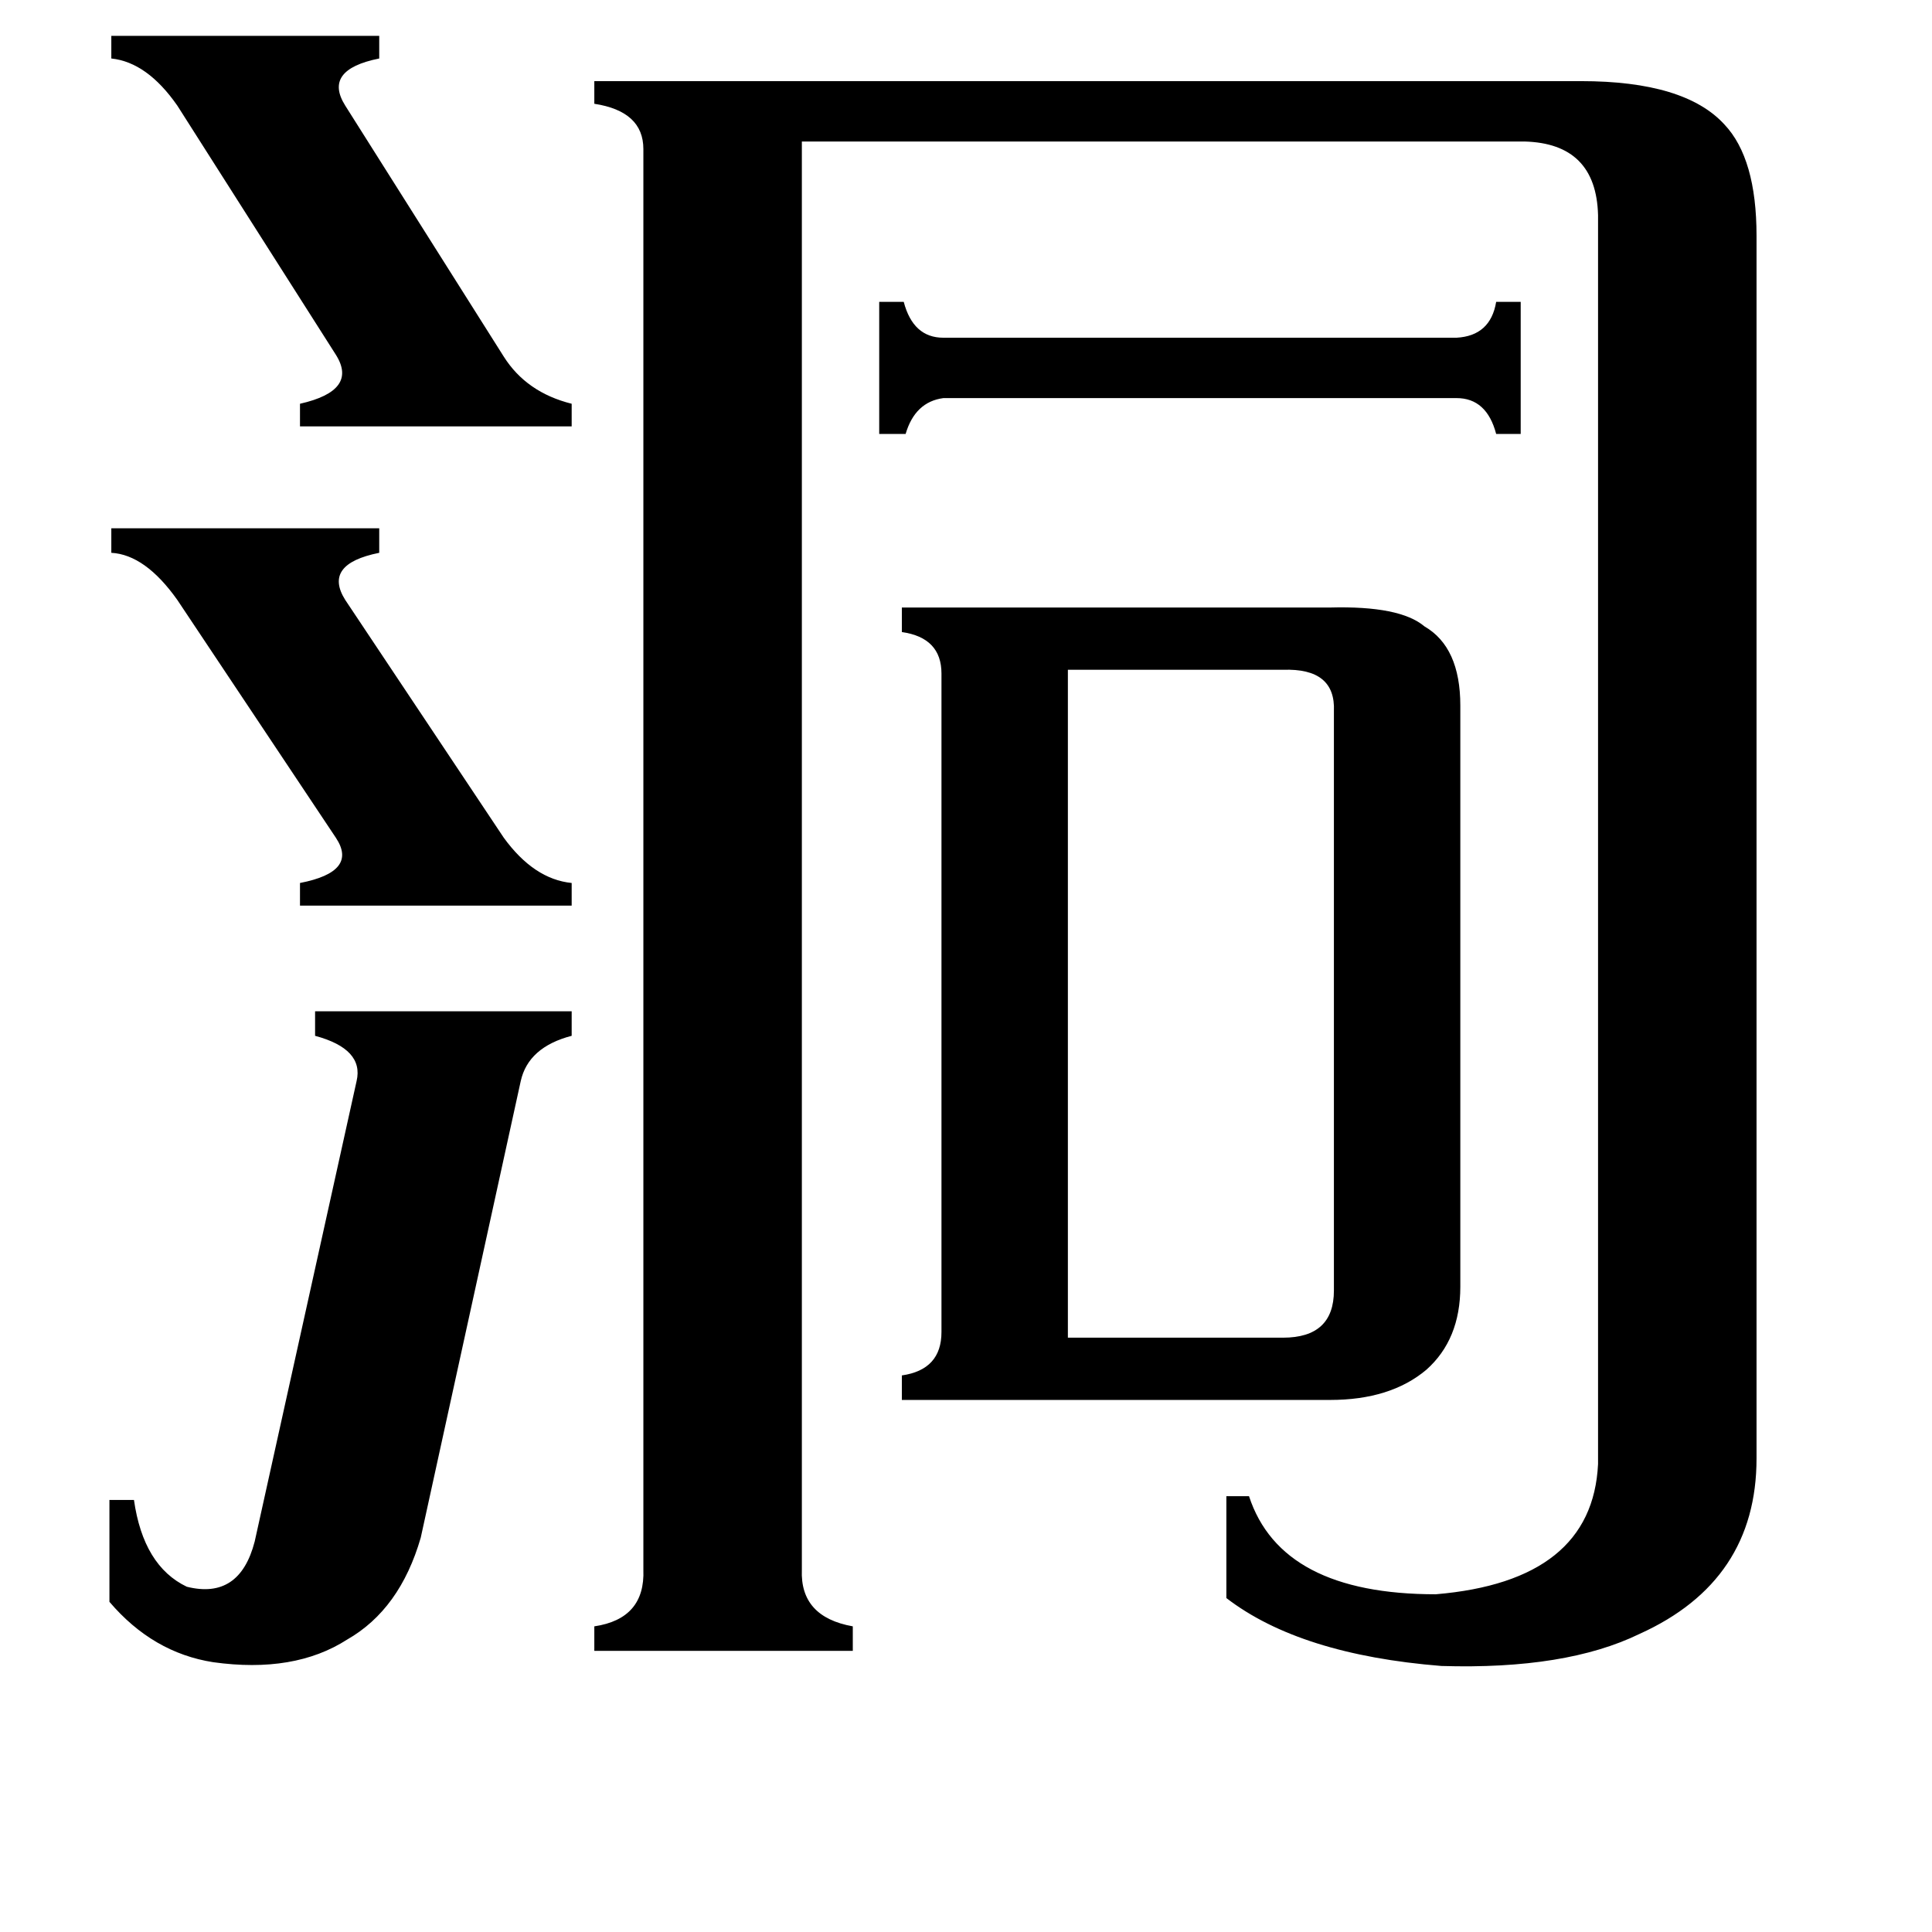 <svg xmlns="http://www.w3.org/2000/svg" viewBox="0 -800 1024 1024">
	<path fill="#000000" d="M566 -91H680Q707 -91 707 -116V-423Q708 -446 680 -445H566ZM189 -227Q193 -244 167 -251V-264H303V-251Q280 -245 276 -227L223 15Q212 53 184 69Q156 87 113 81Q81 76 58 49V-5H71Q76 30 99 41Q127 48 135 17ZM59 -520H201V-507Q171 -501 183 -482L267 -356Q283 -334 303 -332V-320H159V-332Q190 -338 178 -356L94 -482Q77 -506 59 -507ZM59 -781H201V-769Q171 -763 183 -744L267 -611Q279 -592 303 -586V-574H159V-586Q190 -593 178 -612L94 -744Q78 -767 59 -769ZM499 -443Q499 -462 478 -465V-478H705Q742 -479 755 -468Q774 -457 774 -426V-118Q774 -90 756 -74Q737 -58 705 -58H478V-71Q499 -74 499 -94ZM425 32Q424 57 452 62V75H315V62Q342 58 341 32V-721Q341 -741 315 -745V-757H838Q893 -757 914 -734Q931 -716 931 -675V-27Q931 38 869 66Q830 85 764 83Q689 77 650 47V-7H662Q679 45 761 45Q844 38 847 -24V-686Q846 -724 808 -725H425ZM772 -621Q790 -622 793 -640H806V-570H793Q788 -589 772 -589H500Q485 -587 480 -570H466V-640H479Q484 -621 500 -621Z"/>
</svg>